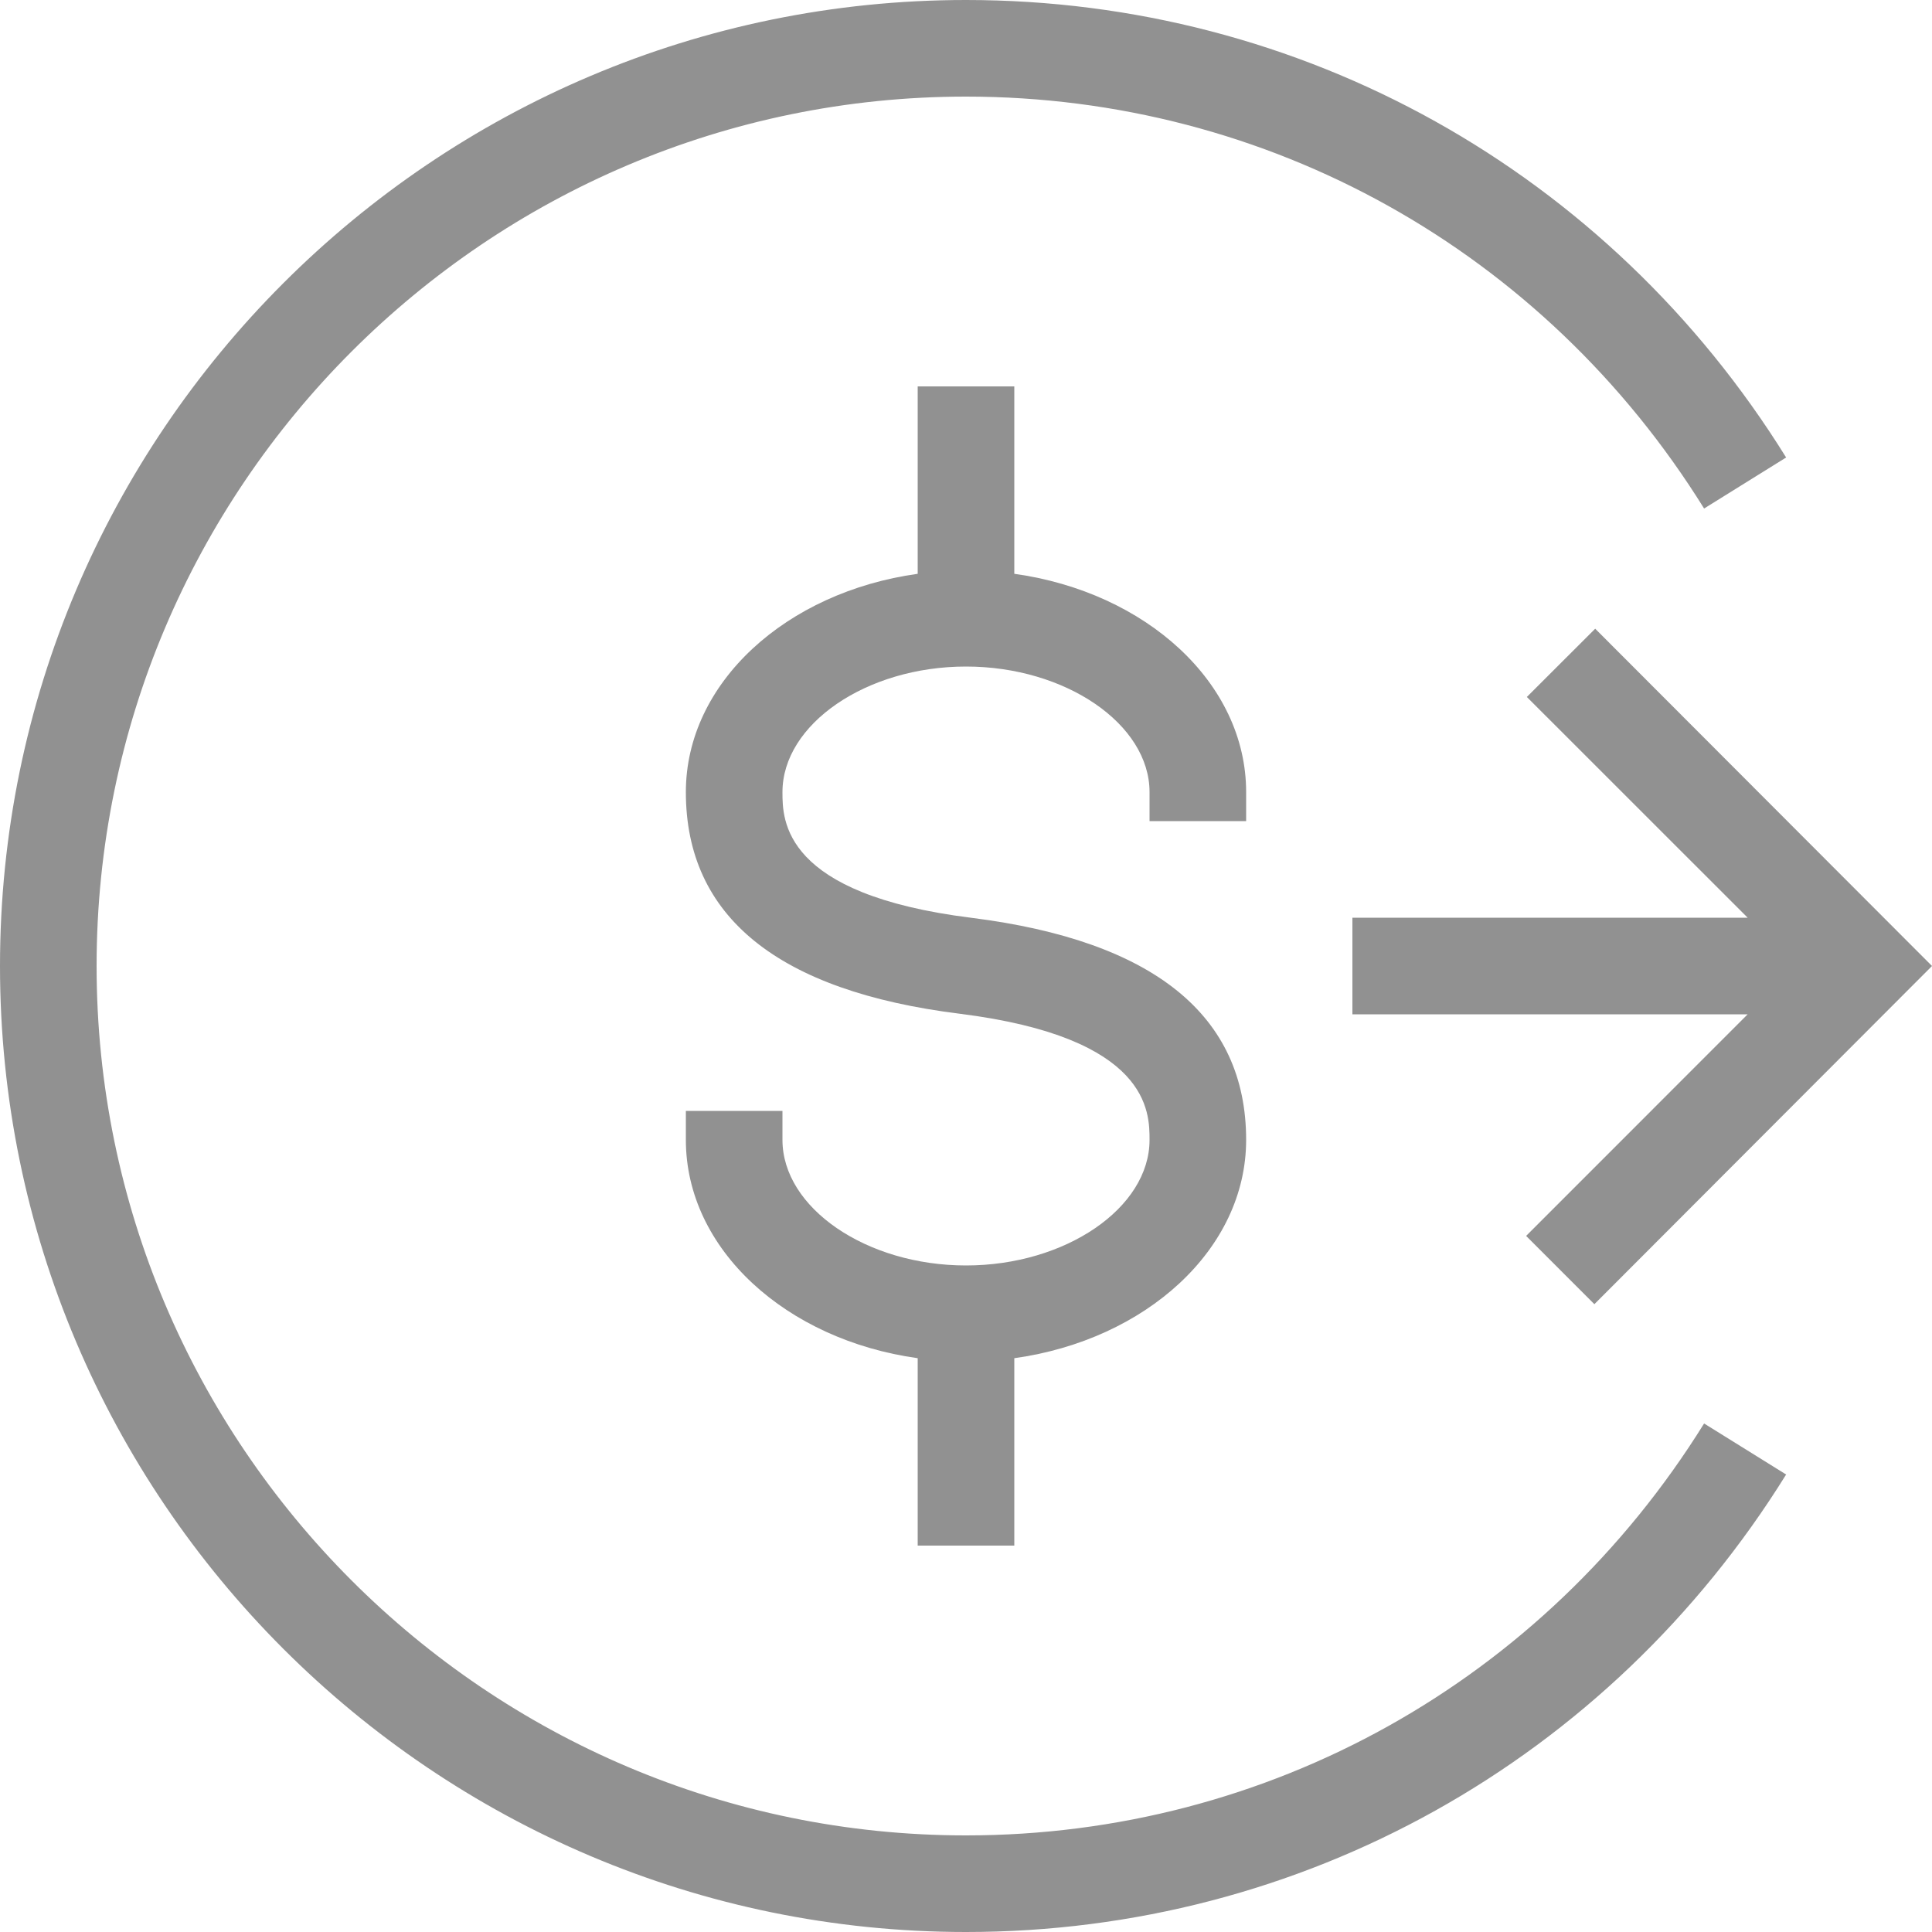 <?xml version="1.0" encoding="UTF-8"?>
<svg width="24px" height="24px" viewBox="0 0 24 24" version="1.1" xmlns="http://www.w3.org/2000/svg" xmlns:xlink="http://www.w3.org/1999/xlink">
    <!-- Generator: Sketch 54.1 (76490) - https://sketchapp.com -->
    <title>Artboard</title>
    <desc>Created with Sketch.</desc>
    <g id="Artboard" stroke="none" stroke-width="1" fill="none" fill-rule="evenodd">
        <g id="bofa_icon_payment2_blk" fill="#919191">
            <path d="M12.6,19.2 L11.4,19.2 L11.4,16.872 C9.767,16.645 8.52,15.52 8.52,14.16 L8.52,13.8 L9.72,13.8 L9.72,14.16 C9.72,15.006 10.764,15.72 12,15.72 C13.236,15.72 14.28,15.006 14.28,14.16 C14.28,13.812 14.28,12.889 11.922,12.593 C9.665,12.312 8.52,11.387 8.52,9.84 C8.52,8.48 9.767,7.355 11.4,7.128 L11.4,4.8 L12.6,4.8 L12.6,7.128 C14.233,7.355 15.48,8.48 15.48,9.84 L15.48,10.2 L14.28,10.2 L14.28,9.84 C14.28,8.994 13.236,8.28 12,8.28 C10.764,8.28 9.72,8.994 9.72,9.84 C9.72,10.188 9.72,11.11 12.072,11.402 C14.333,11.687 15.48,12.614 15.48,14.16 C15.48,15.52 14.233,16.645 12.6,16.872 L12.6,19.2" id="Fill-1"></path>
            <path d="M12,24 C5.383,24 0,18.617 0,12 C0,5.383 5.383,0 12,0 C16.169,0 19.978,2.125 22.188,5.683 L21.169,6.317 C19.178,3.113 15.751,1.2 12,1.2 C6.046,1.2 1.2,6.046 1.2,12 C1.2,17.954 6.046,22.8 12,22.8 C15.751,22.8 19.178,20.887 21.169,17.683 L22.188,18.317 C19.978,21.875 16.169,24 12,24" id="Fill-2"></path>
            <polyline id="Fill-3" points="19.806 16.201 18.958 15.353 21.71 12.6 16.8 12.6 16.8 11.4 21.71 11.4 18.967 8.658 19.816 7.81 24 12 19.806 16.201"></polyline>
        </g>
    </g>
</svg>